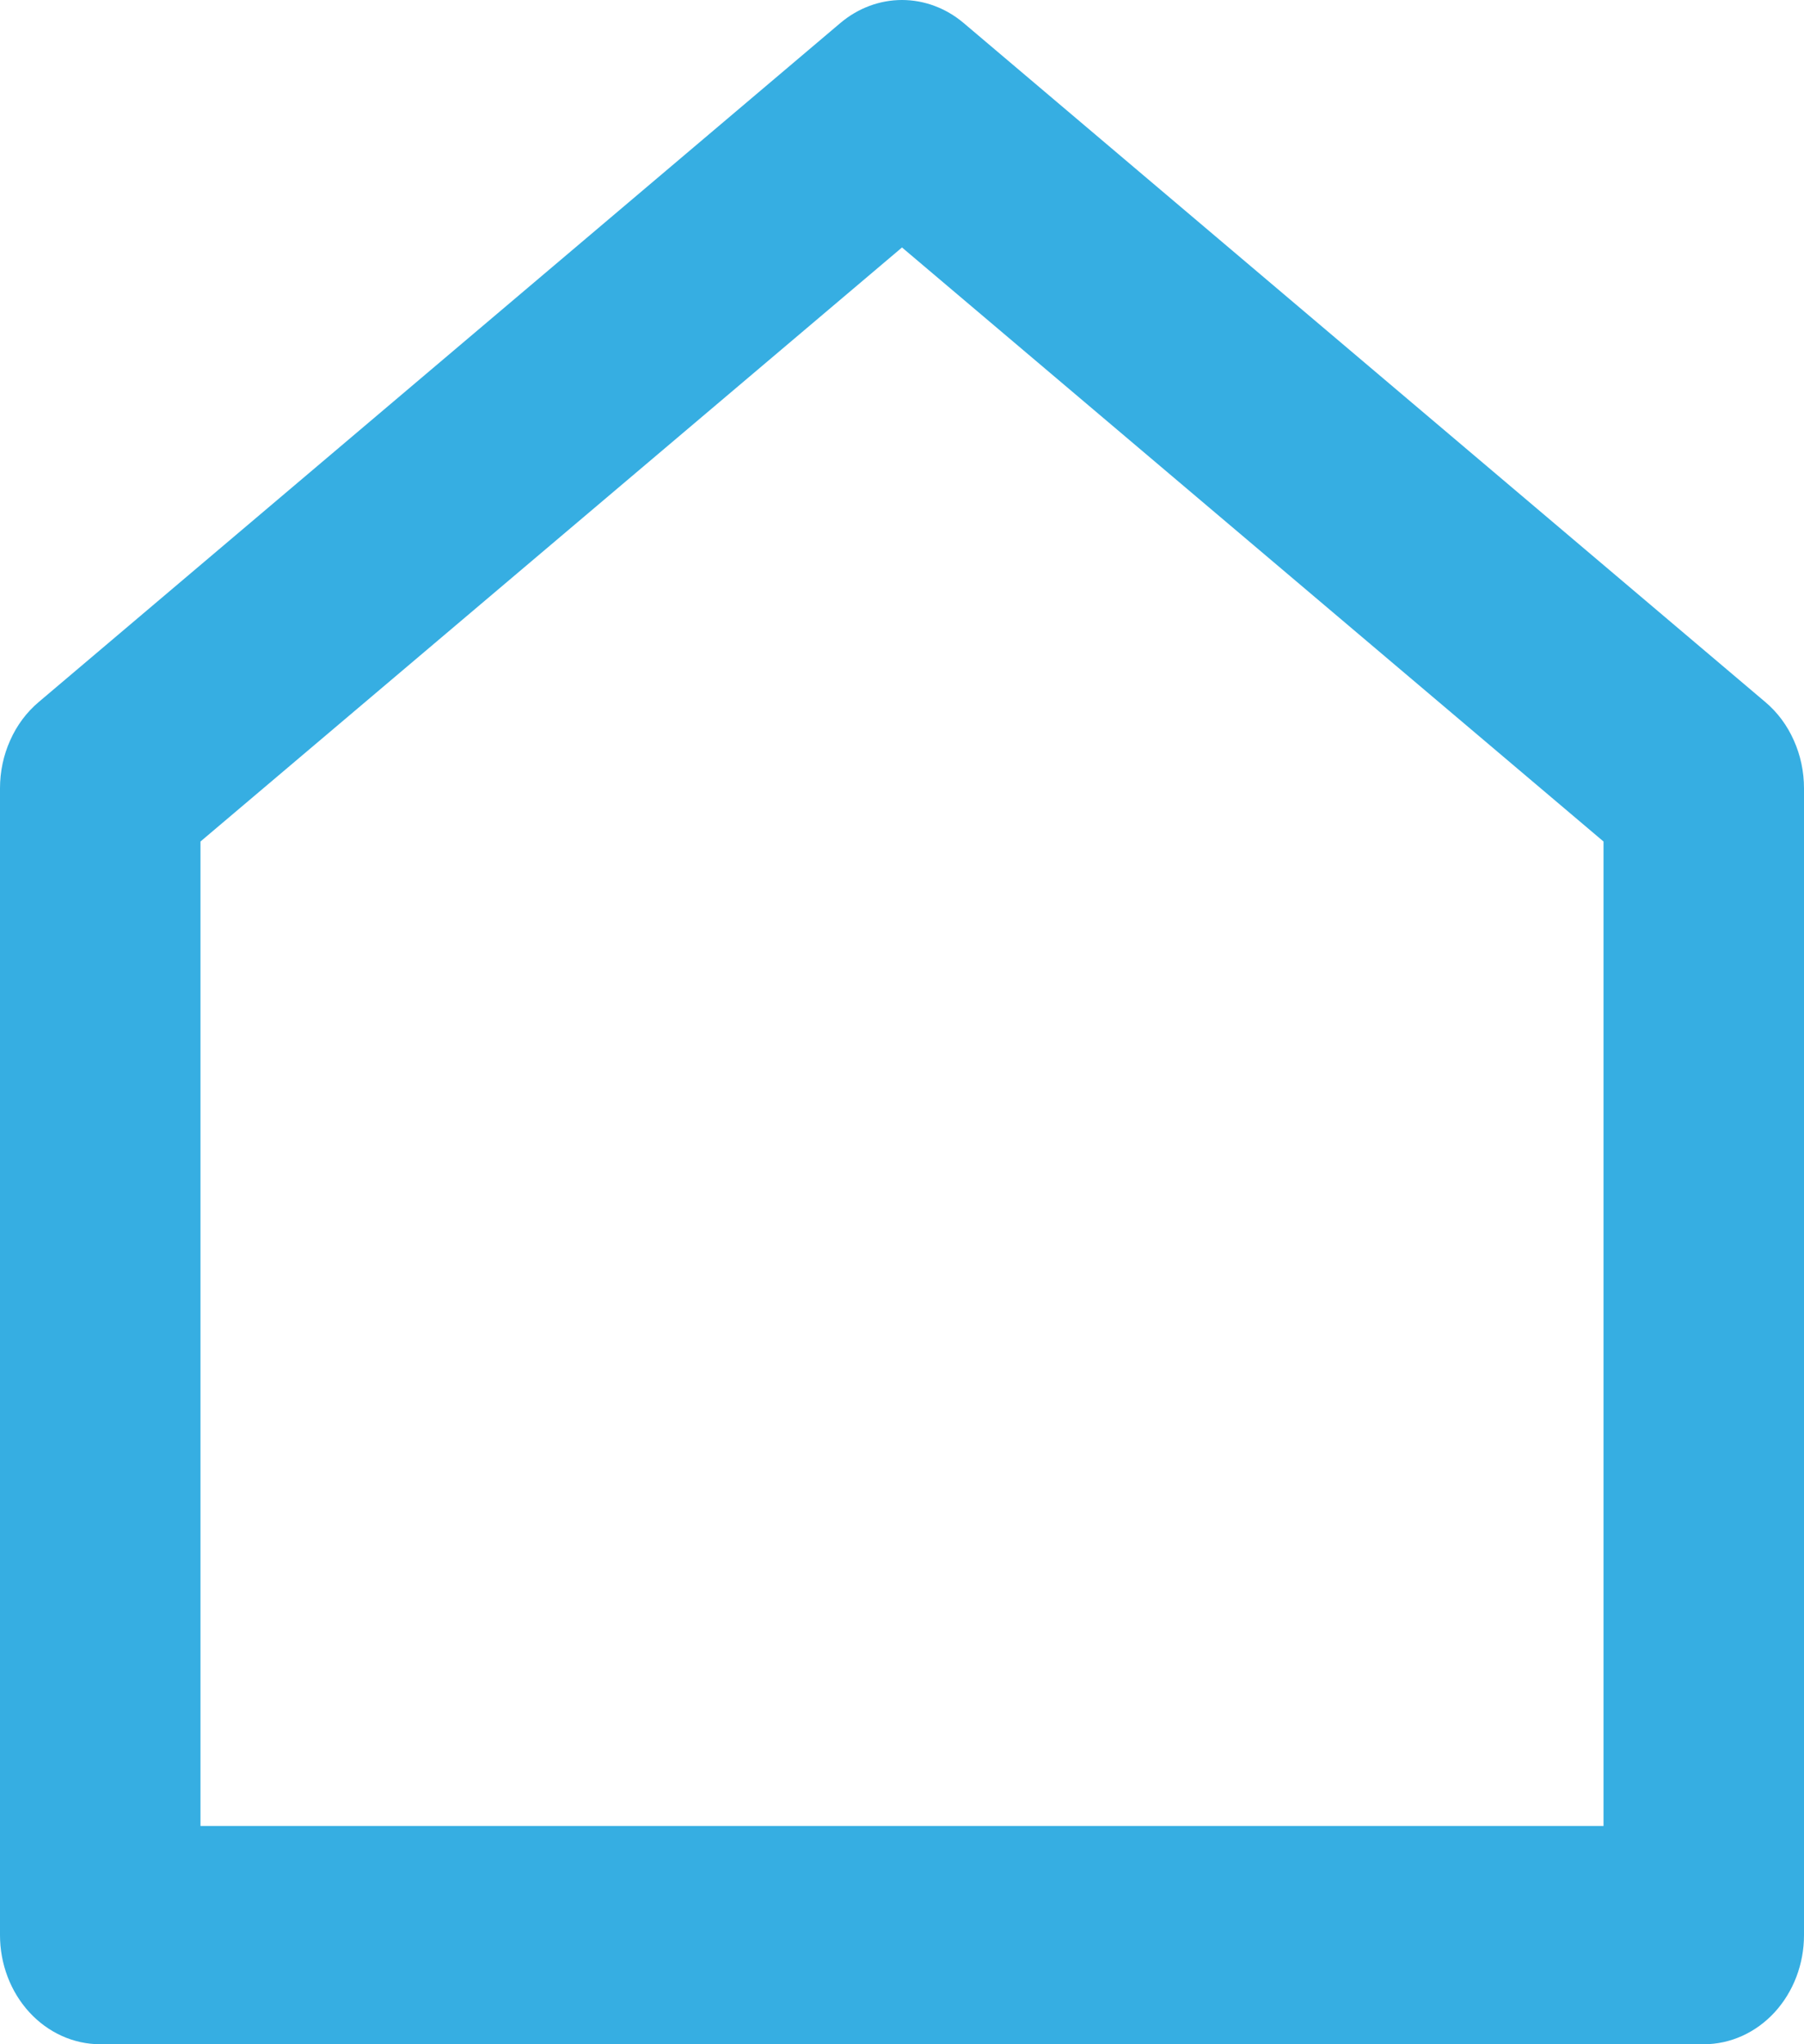 <svg width="15" height="17" viewBox="0 0 15 17" fill="none" xmlns="http://www.w3.org/2000/svg">
<path d="M15 16.093C15 16.333 14.912 16.564 14.756 16.734C14.6 16.904 14.388 17 14.167 17H0.833C0.612 17 0.4 16.904 0.244 16.734C0.088 16.564 2.00592e-07 16.333 2.00592e-07 16.093V6.555C-8.7903e-05 6.417 0.029 6.28 0.085 6.156C0.14 6.032 0.221 5.923 0.322 5.838L6.988 0.191C7.135 0.067 7.315 0 7.5 0C7.685 0 7.865 0.067 8.012 0.191L14.678 5.838C14.779 5.923 14.86 6.032 14.915 6.156C14.971 6.28 15 6.417 15 6.555V16.093ZM13.333 15.185V6.998L7.5 2.058L1.667 6.998V15.185H13.333Z" fill="#36AEE2"/>
</svg>
